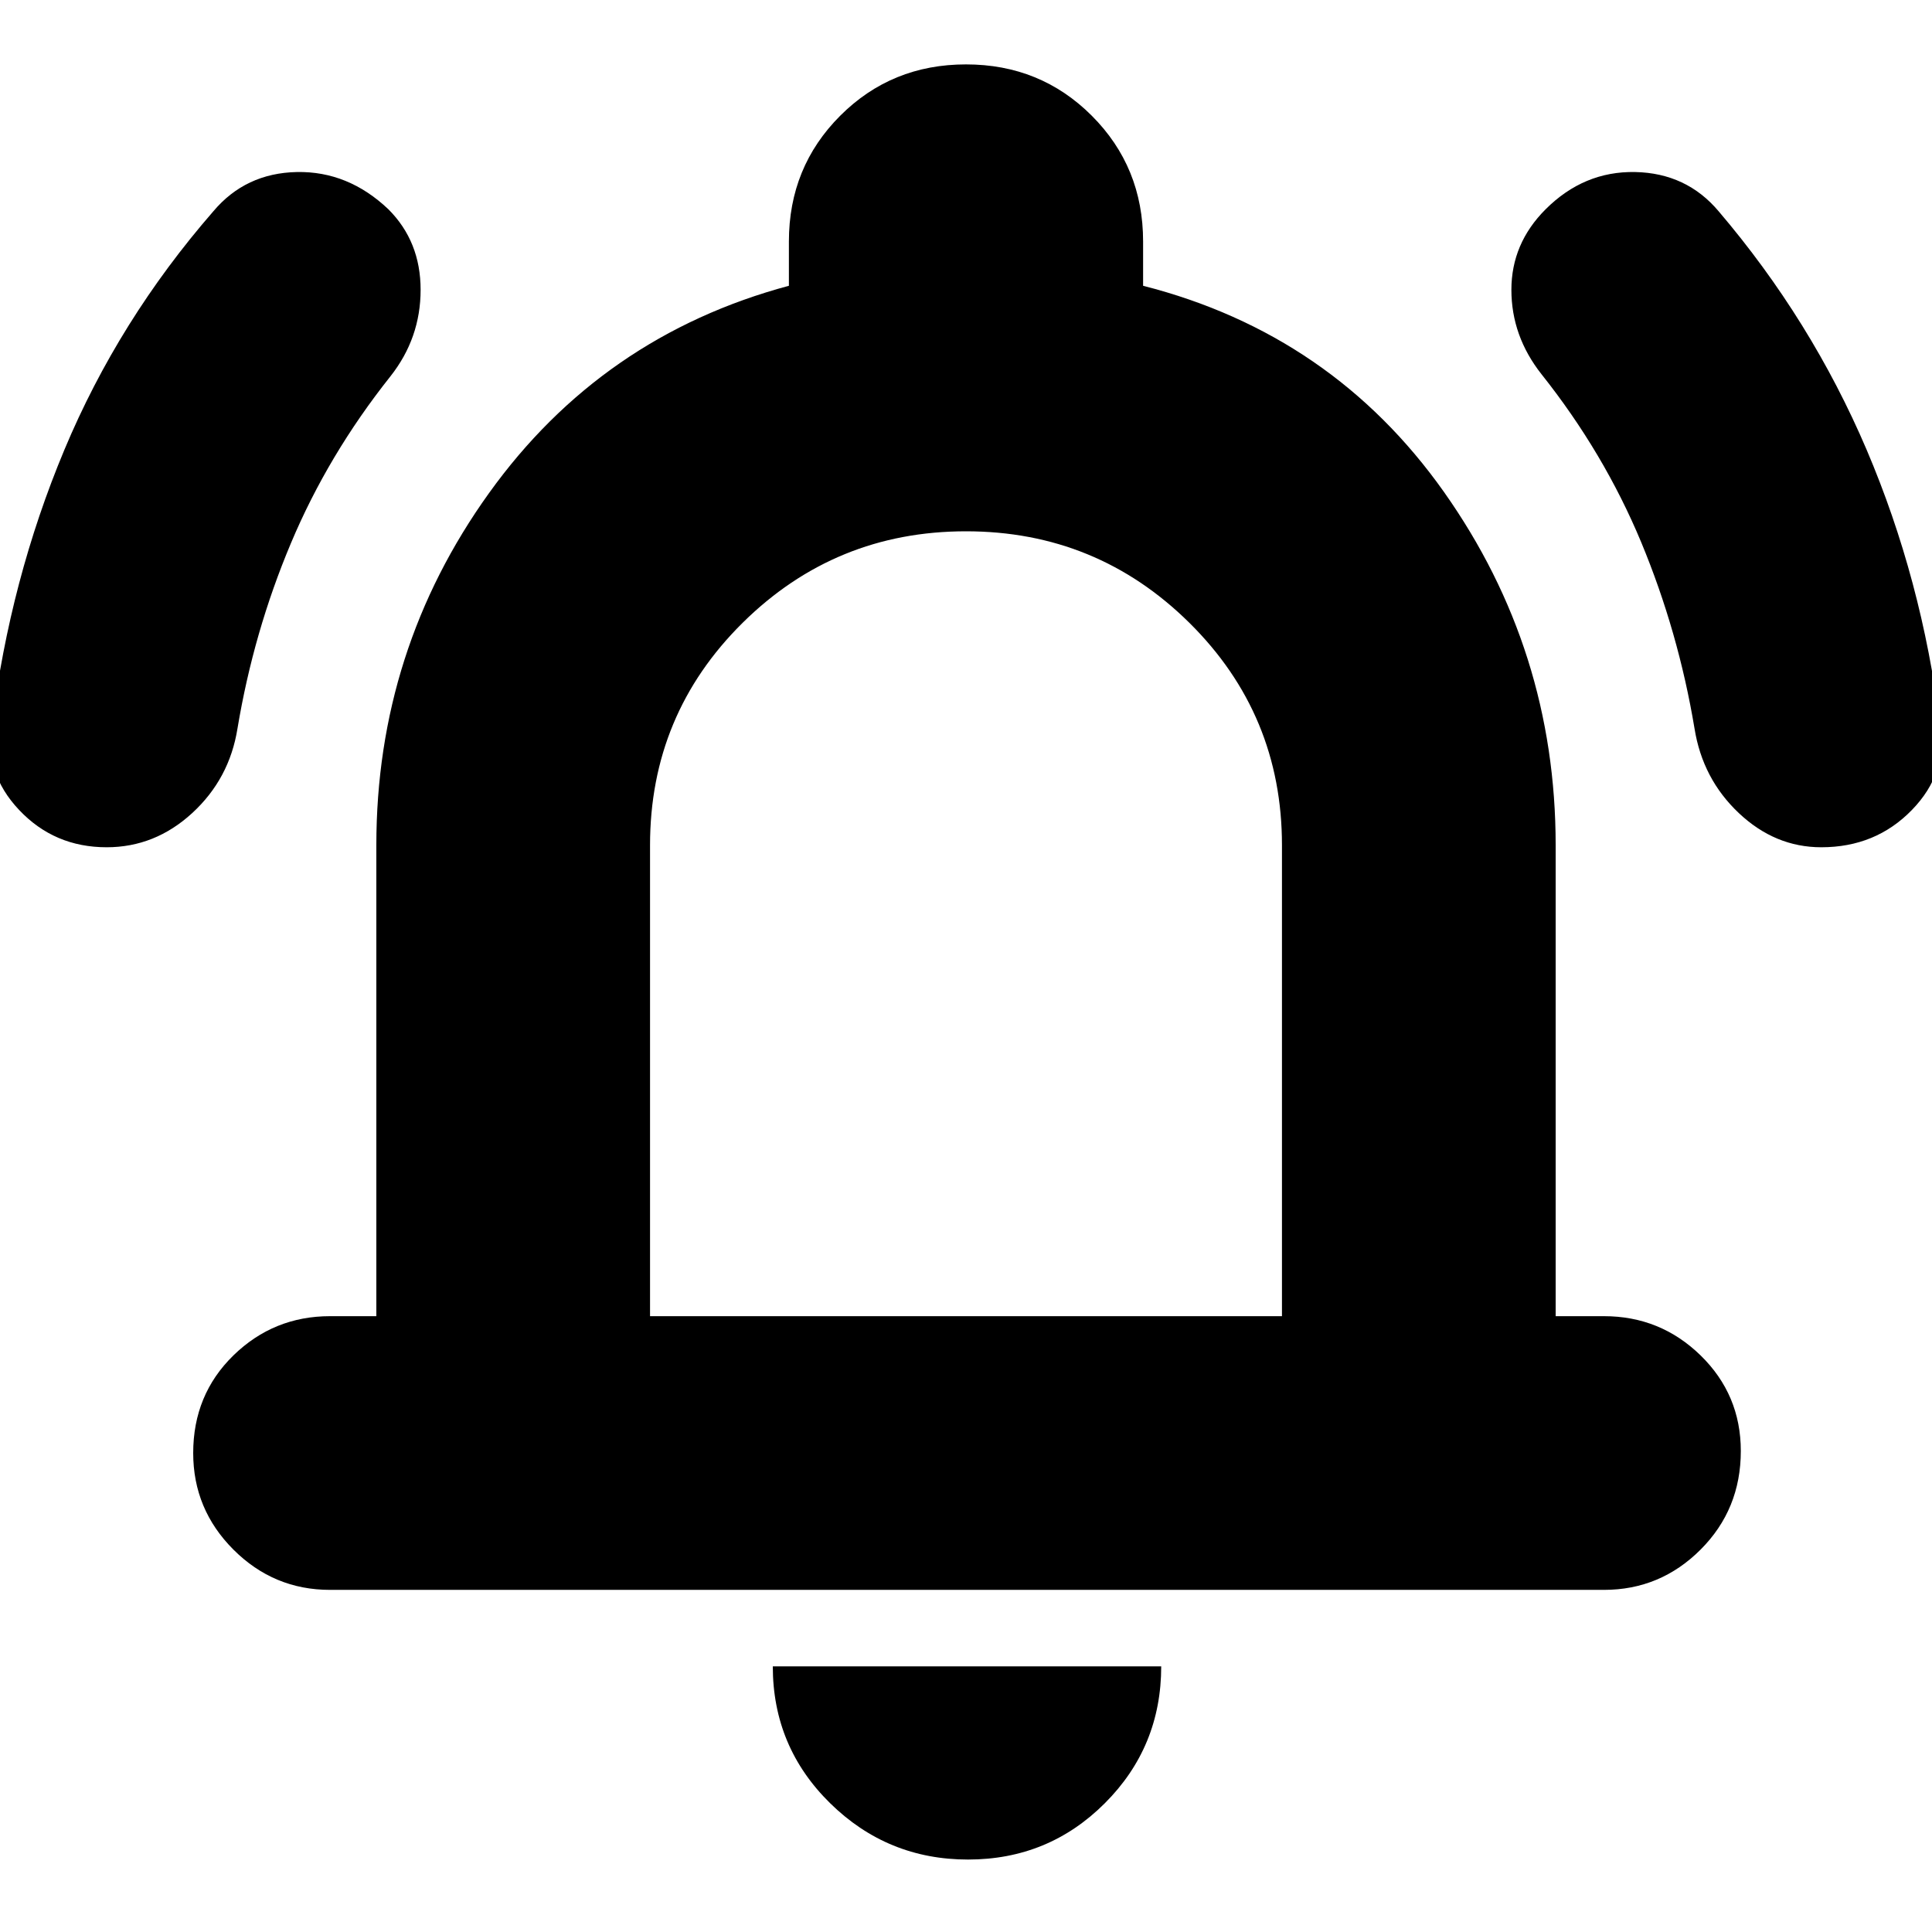 <svg xmlns="http://www.w3.org/2000/svg" height="24" width="24"><path d="M1.325 10.525Q0.675 10.525 0.238 10.062Q-0.2 9.6 -0.1 9Q0.125 7.2 0.8 5.587Q1.475 3.975 2.65 2.625Q3.05 2.15 3.688 2.137Q4.325 2.125 4.825 2.6Q5.225 3 5.225 3.6Q5.225 4.2 4.85 4.675Q4.075 5.65 3.613 6.75Q3.15 7.85 2.95 9.05Q2.85 9.675 2.388 10.1Q1.925 10.525 1.325 10.525ZM22.625 10.525Q22.05 10.525 21.6 10.1Q21.15 9.675 21.05 9.05Q20.85 7.85 20.388 6.737Q19.925 5.625 19.15 4.65Q18.775 4.175 18.775 3.6Q18.775 3.025 19.2 2.6Q19.675 2.125 20.312 2.137Q20.95 2.15 21.35 2.625Q22.5 3.975 23.188 5.587Q23.875 7.2 24.1 9Q24.2 9.6 23.75 10.062Q23.3 10.525 22.625 10.525ZM4.1 19.75Q3.4 19.75 2.9 19.25Q2.4 18.75 2.4 18.05Q2.4 17.325 2.9 16.837Q3.4 16.35 4.1 16.35H4.675V10.5Q4.675 8.075 6.075 6.125Q7.475 4.175 9.8 3.55V3Q9.8 2.075 10.438 1.437Q11.075 0.8 12 0.8Q12.925 0.8 13.562 1.437Q14.2 2.075 14.2 3V3.55Q16.55 4.15 17.938 6.112Q19.325 8.075 19.325 10.5V16.35H19.925Q20.625 16.35 21.125 16.837Q21.625 17.325 21.625 18.025Q21.625 18.75 21.125 19.25Q20.625 19.75 19.925 19.75ZM12 11.475Q12 11.475 12 11.475Q12 11.475 12 11.475Q12 11.475 12 11.475Q12 11.475 12 11.475ZM12.025 23.1Q11.025 23.1 10.312 22.4Q9.6 21.7 9.6 20.7H14.425Q14.425 21.7 13.725 22.4Q13.025 23.1 12.025 23.1ZM8.075 16.35H15.925V10.5Q15.925 8.875 14.775 7.737Q13.625 6.6 12 6.6Q10.375 6.6 9.225 7.737Q8.075 8.875 8.075 10.5Z"/></svg>